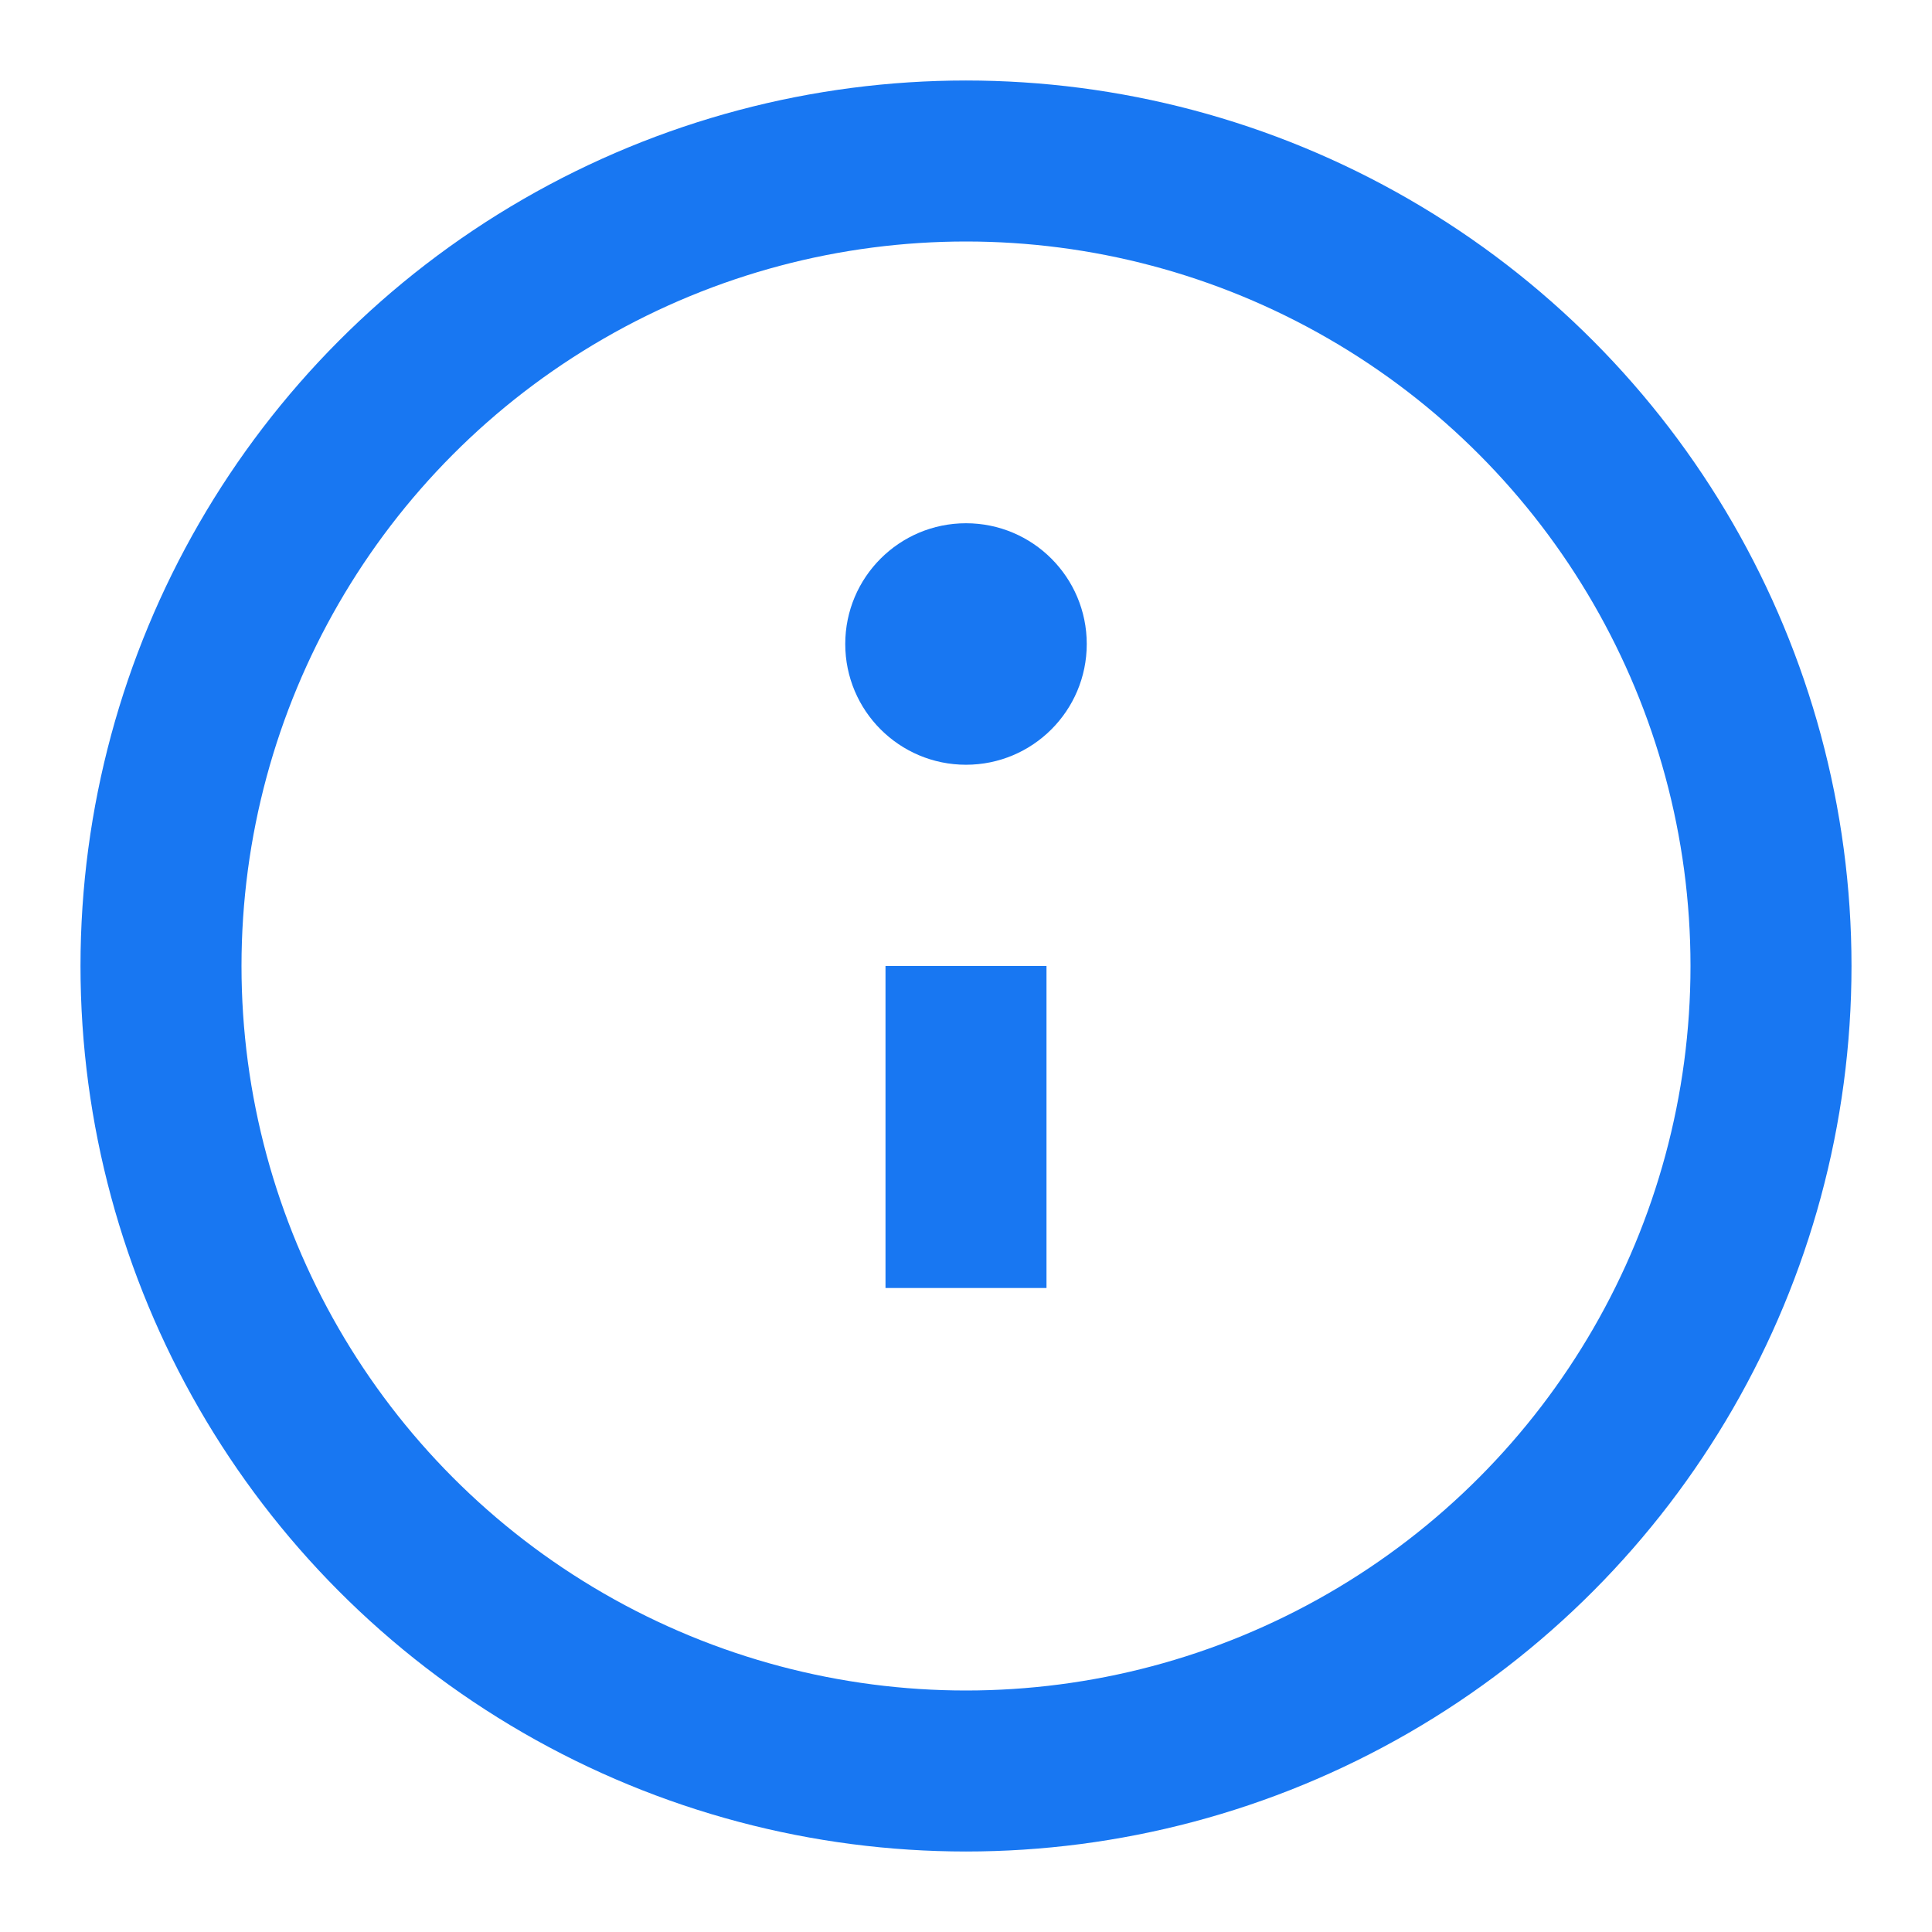<svg width="24" height="24" viewBox="0 0 24 24" fill="none" xmlns="http://www.w3.org/2000/svg">
  <circle cx="12" cy="12" r="10" stroke="#1877F2" stroke-width="2"/>
  <circle cx="12" cy="8" r="1.5" fill="#1877F2"/>
  <path d="M11 12h2v4h-2z" fill="#1877F2"/>
</svg>
